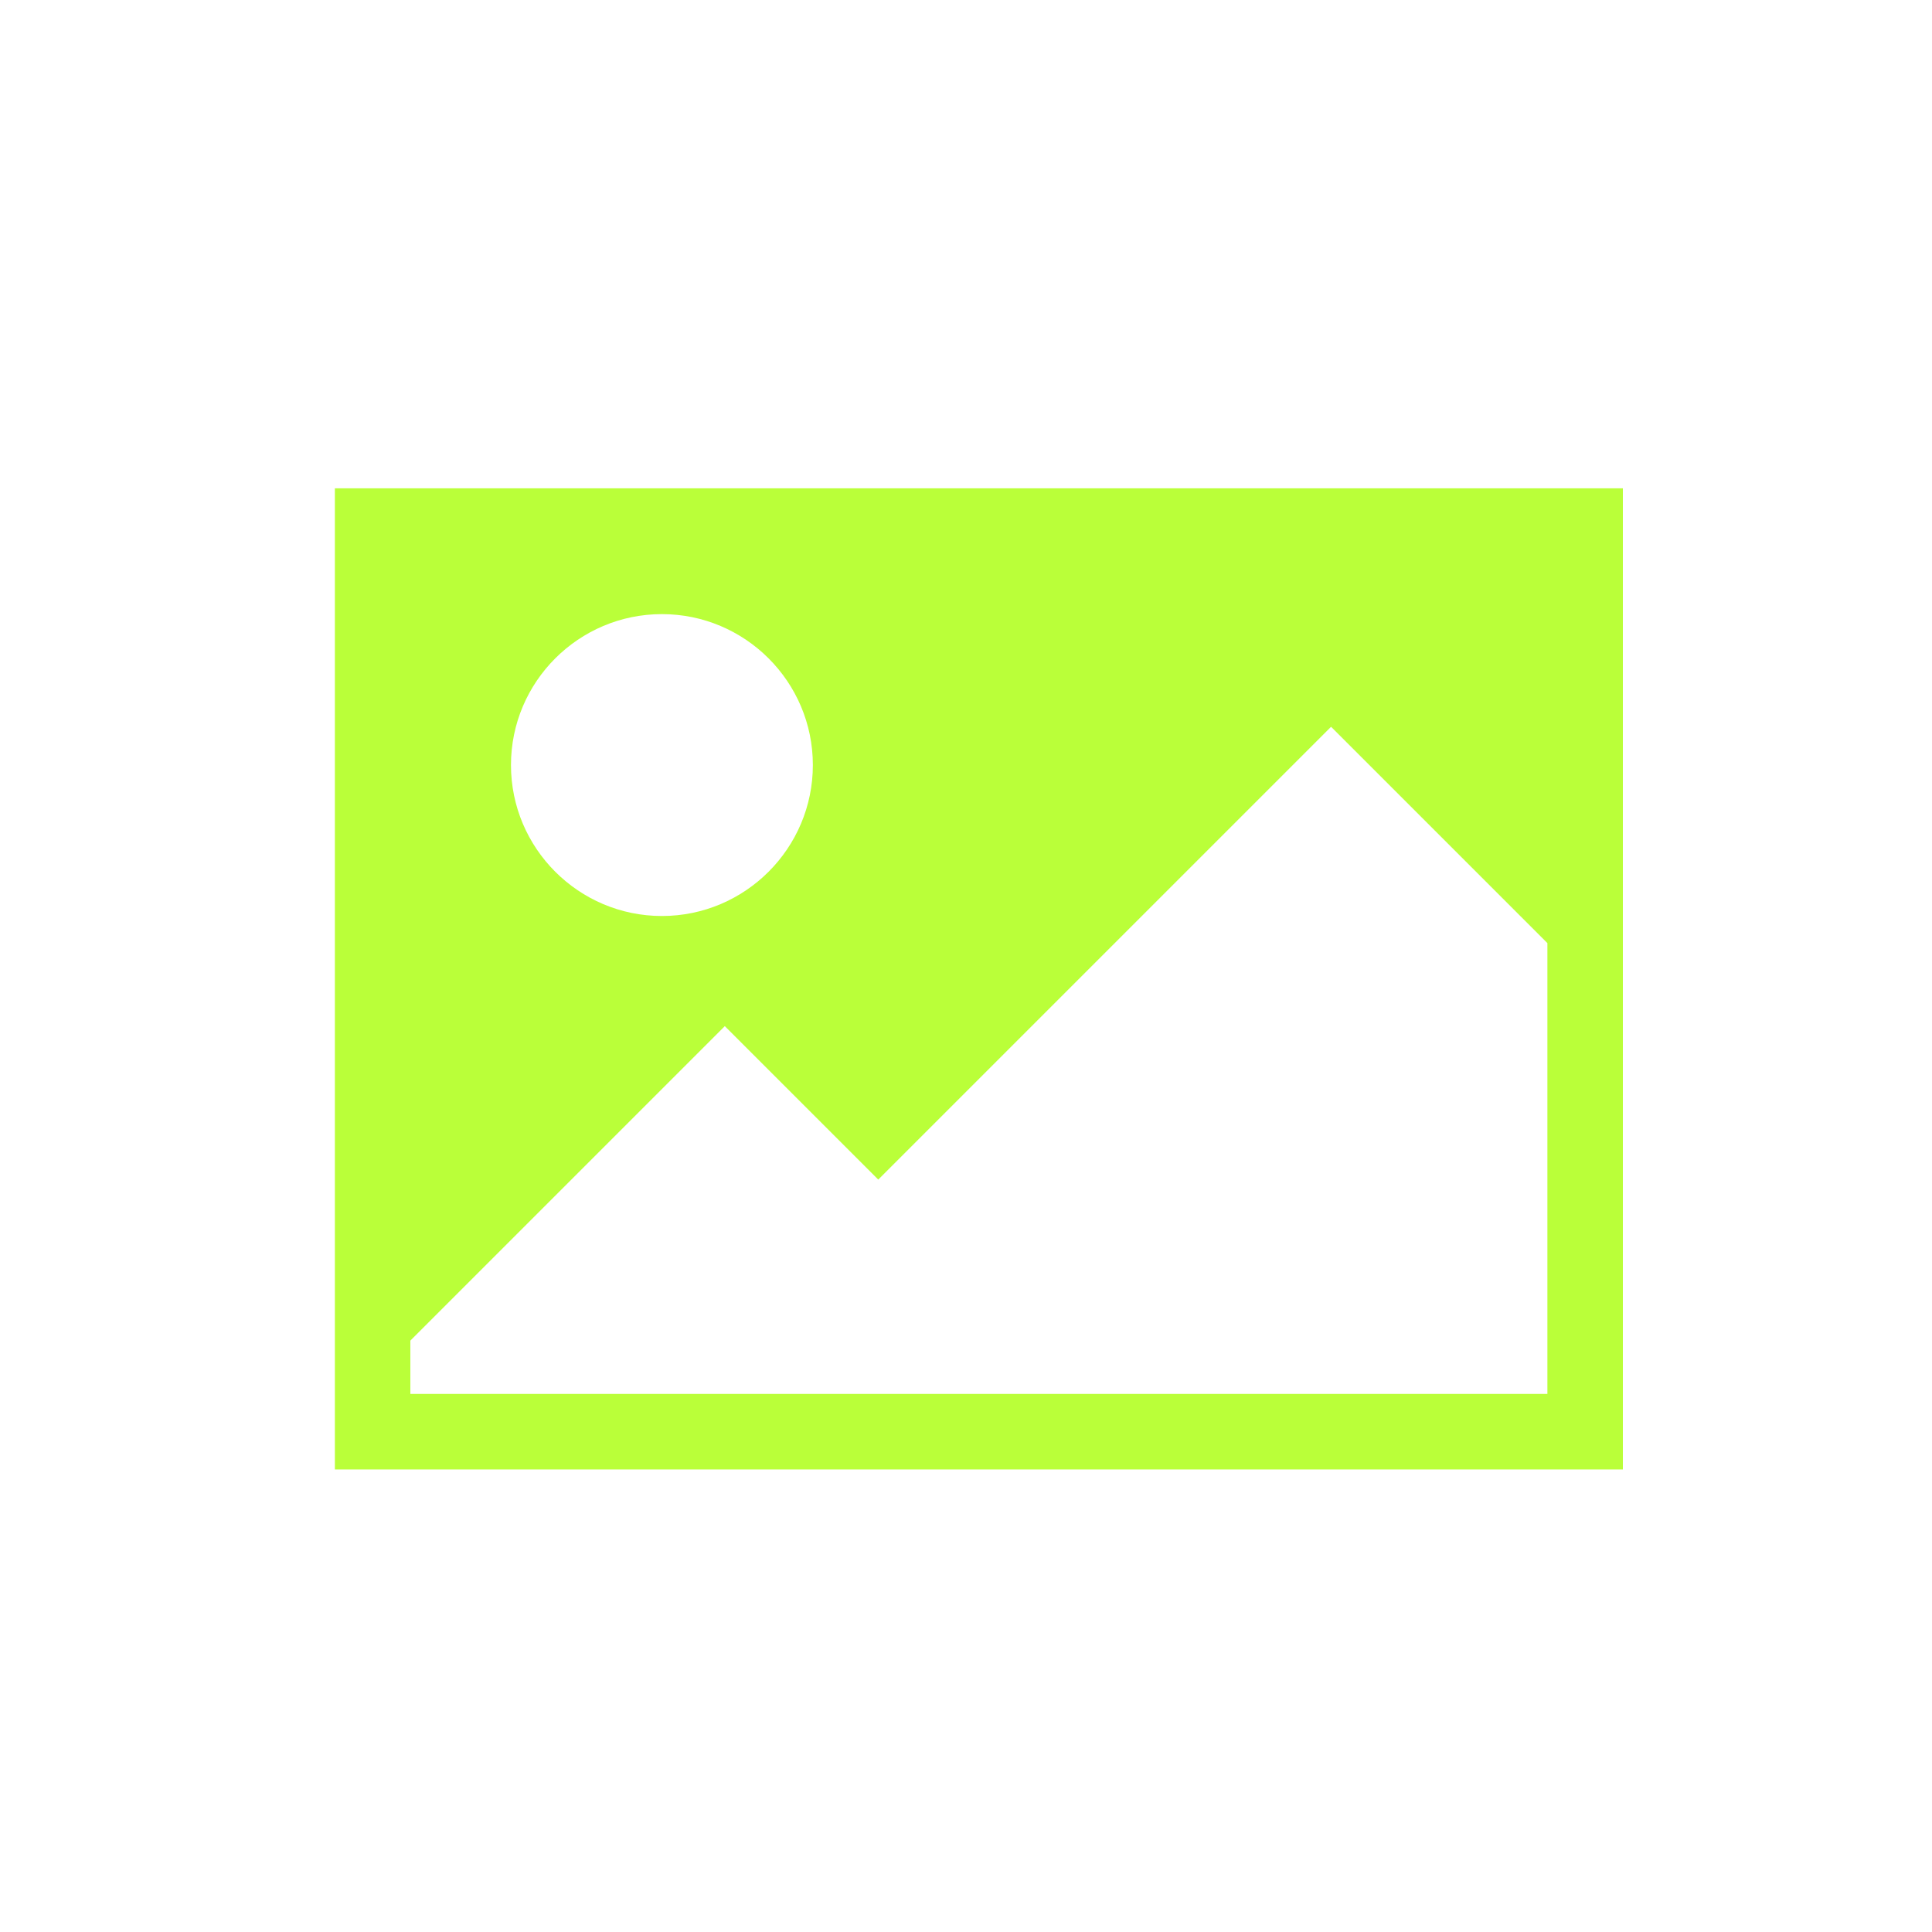 <svg width="75" height="75" viewBox="0 0 75 75" fill="none" xmlns="http://www.w3.org/2000/svg">
<rect width="75" height="75" rx="4" />
<path d="M13 18.957V57.043H63V39.542V18.957H13ZM25.695 23.84C28.926 23.84 31.555 26.468 31.555 29.699C31.555 32.93 28.926 35.559 25.695 35.559C22.465 35.559 19.836 32.93 19.836 29.699C19.836 26.468 22.465 23.84 25.695 23.84ZM60.07 54.113H15.93V52.042L28.137 39.835L34.094 45.792L51.672 28.214L60.07 36.612V54.113Z" fill="#baff39"/>
</svg>
